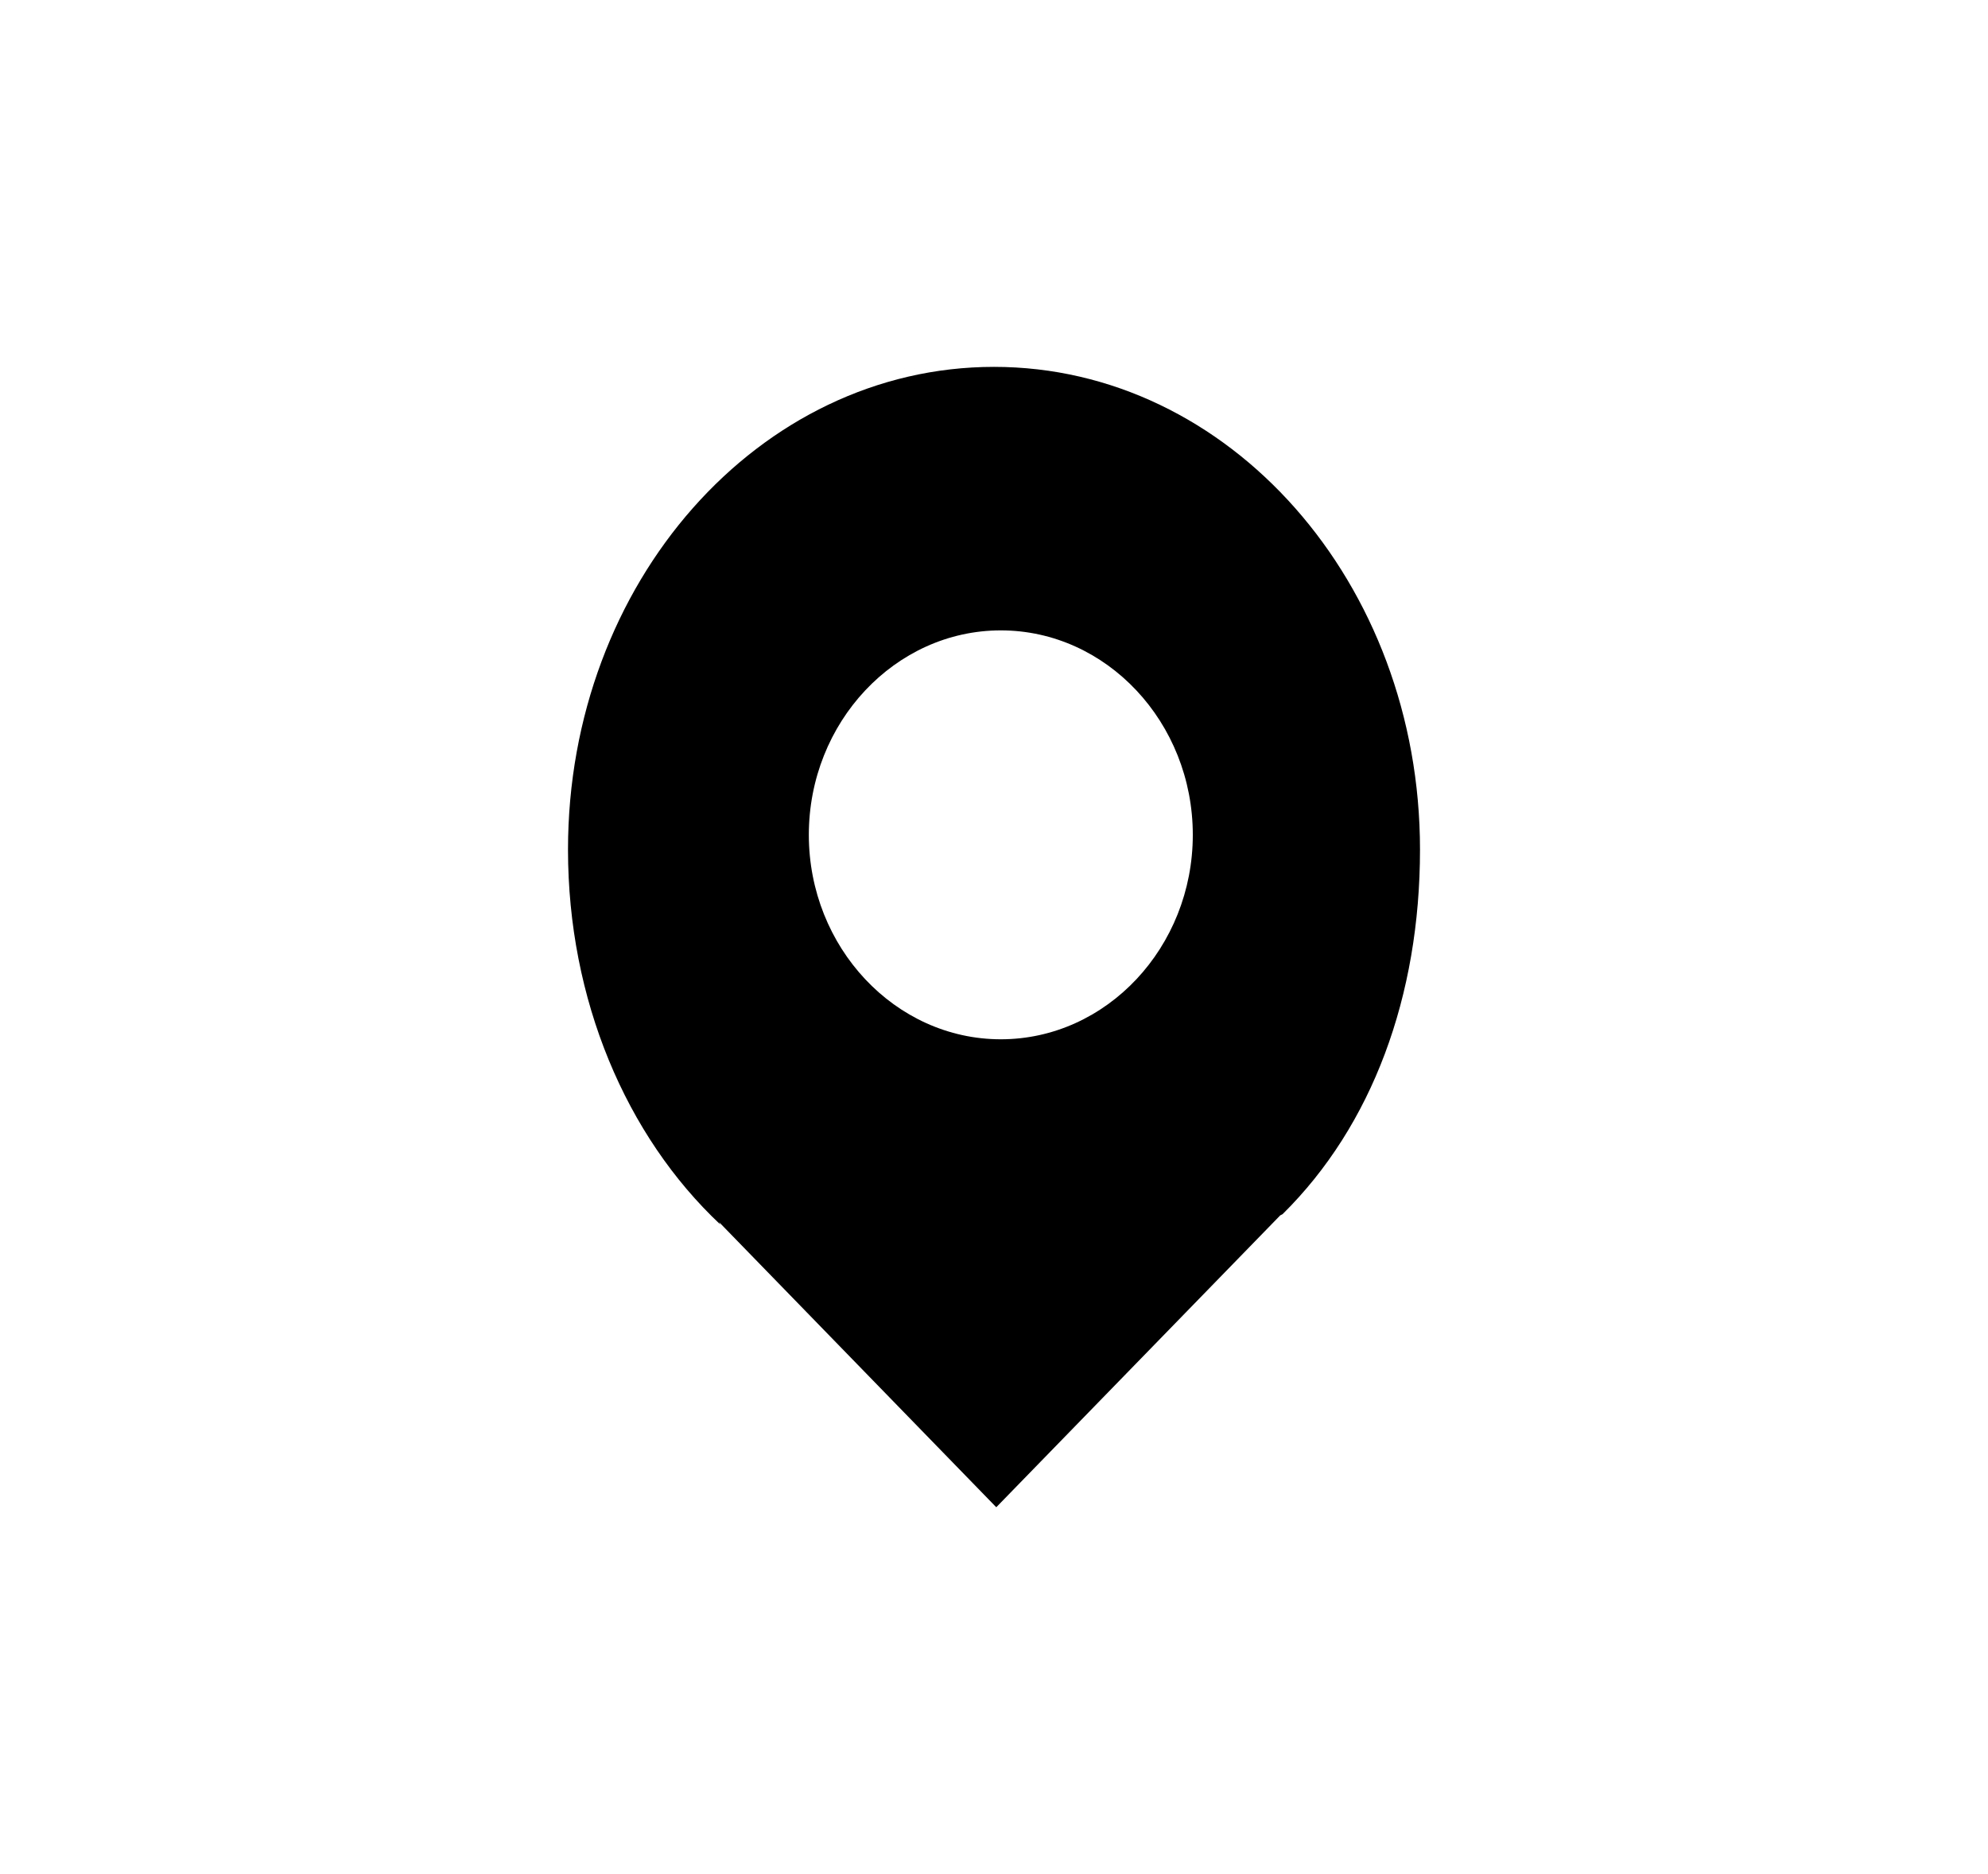<svg xmlns="http://www.w3.org/2000/svg" viewBox="0 0 175 165"><path d="M125 74.8c0-23.5-16.8-42.5-37.5-42.5S50 51.3 50 74.8c0 13.2 5.1 25.2 13.4 33l-.1-.2 24.4 25.1 25-25.7.2-.1c7.9-7.8 12.1-19.2 12.1-32.1zM88.1 55.5c9.3 0 16.9 8.1 16.9 18s-7.6 18-16.9 18c-9.3 0-16.9-8.1-16.9-18s7.6-18 16.9-18z"/></svg>